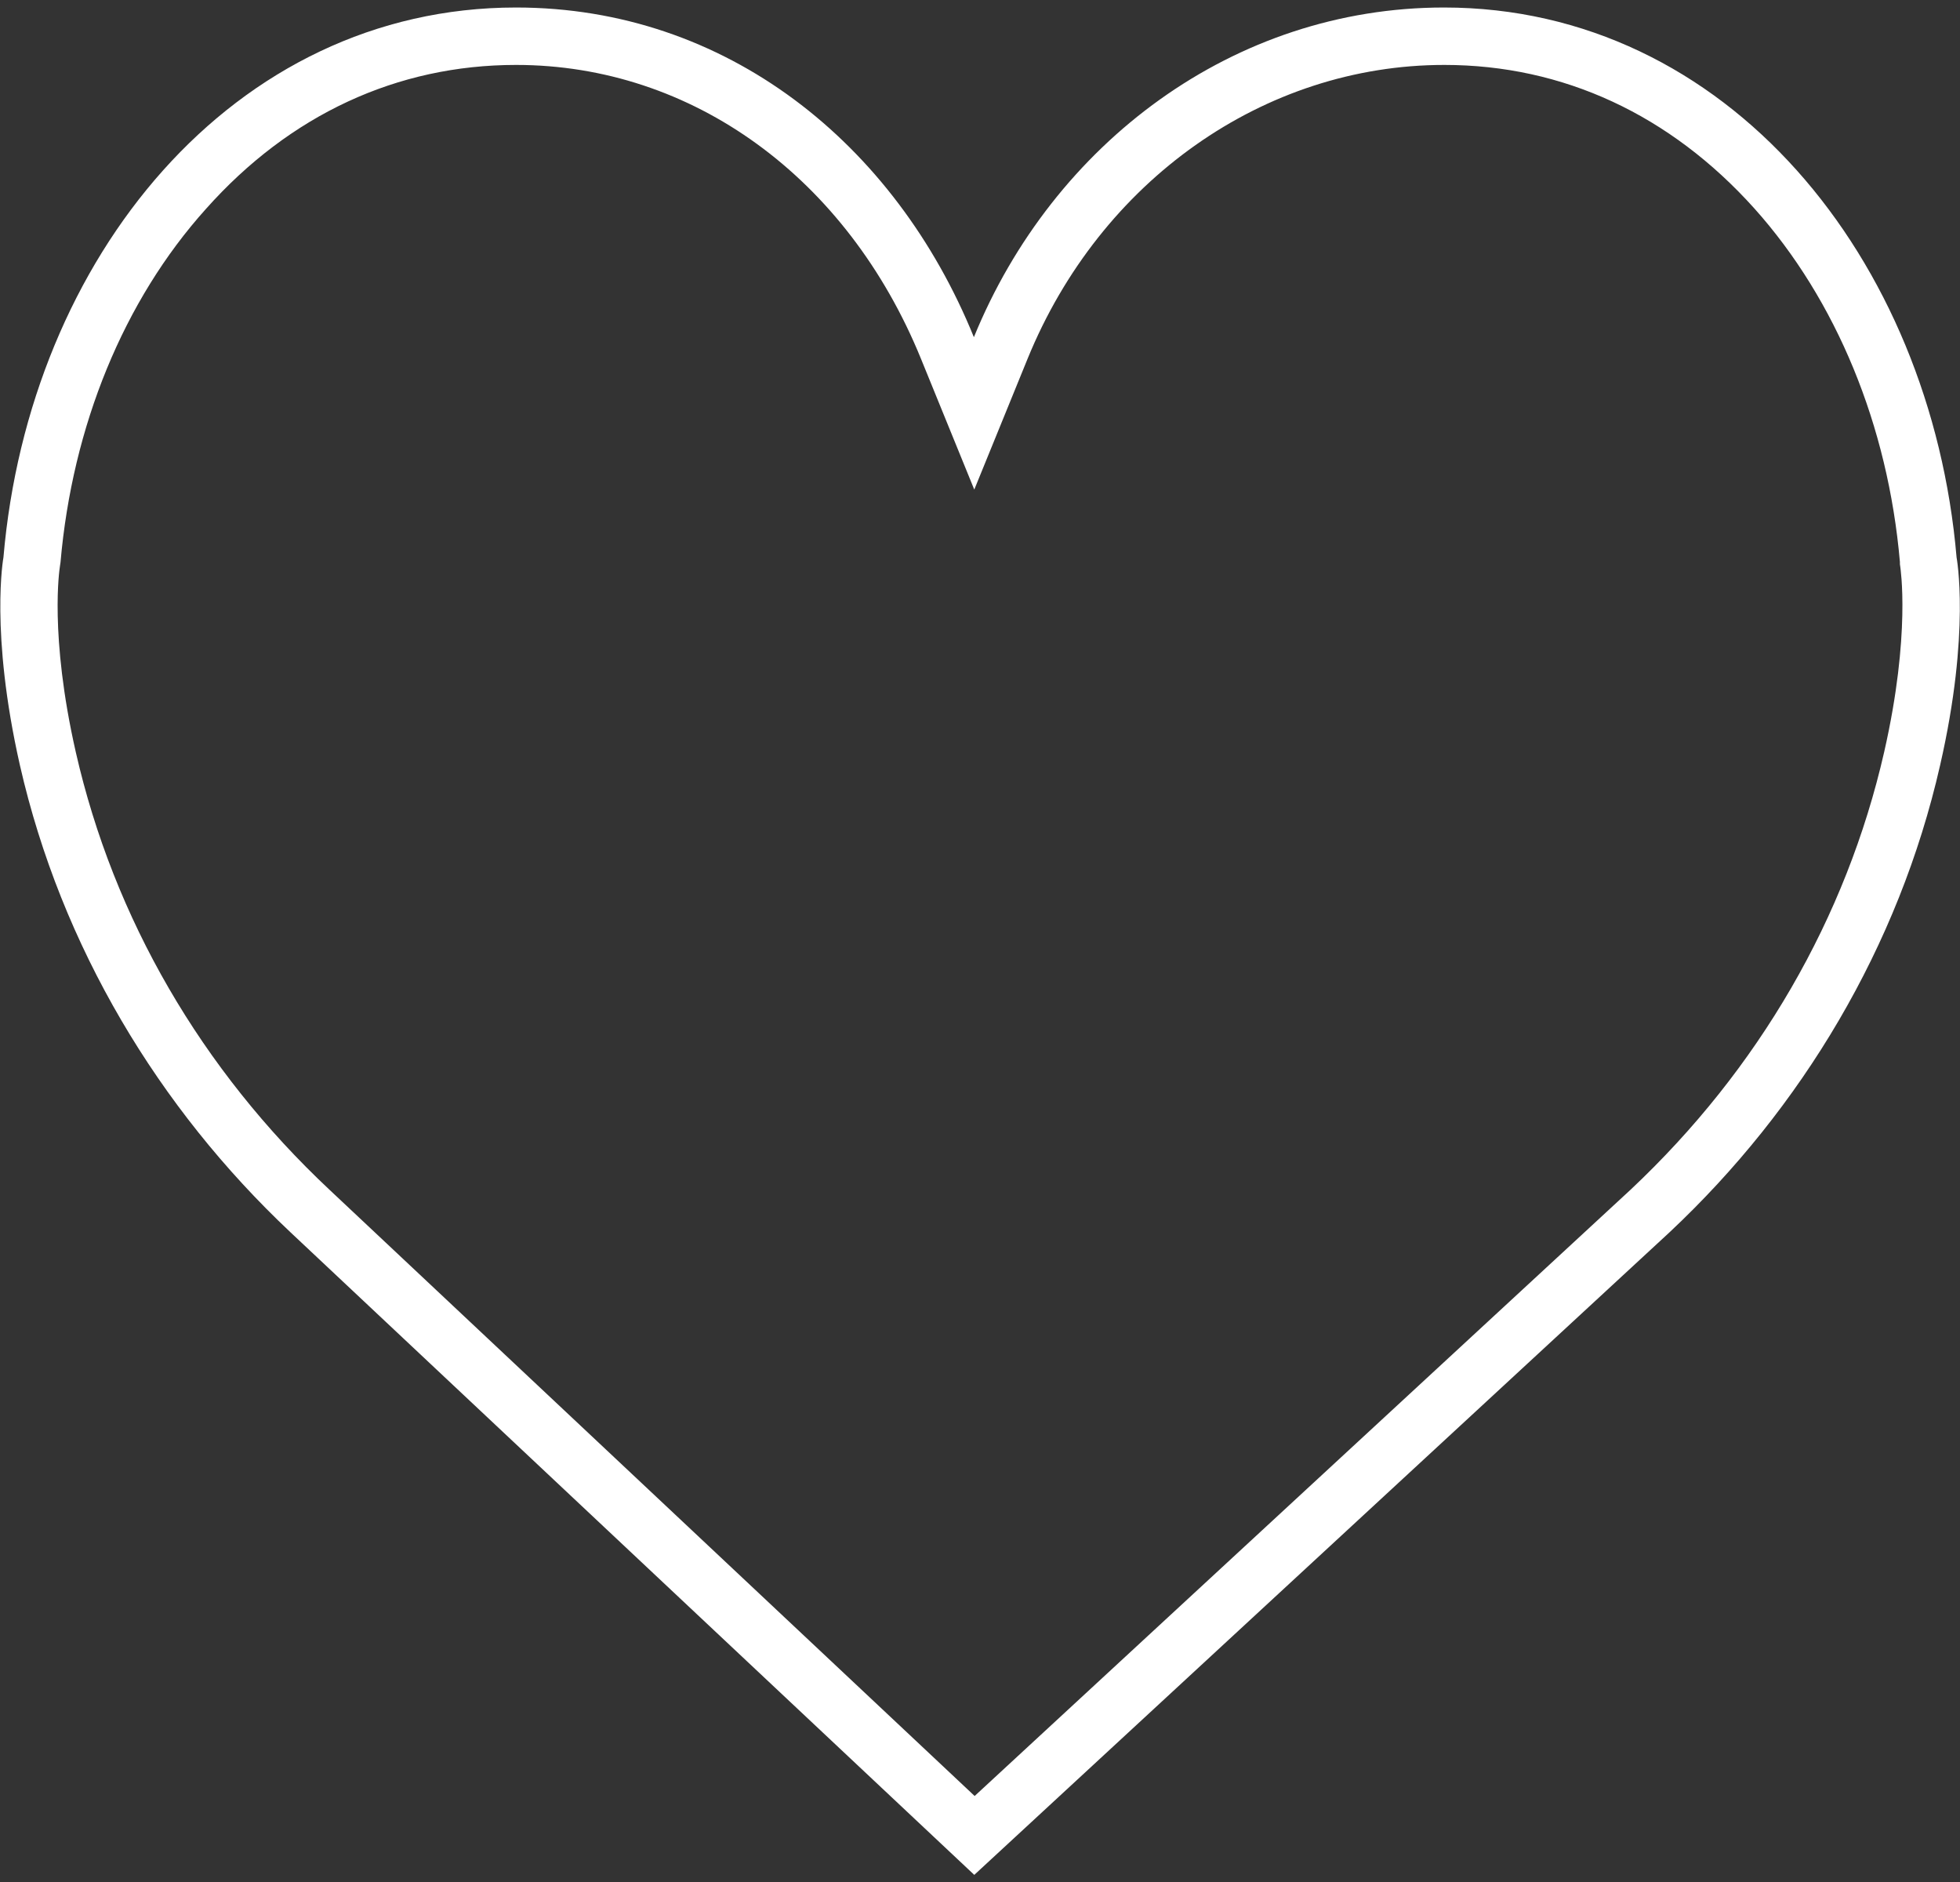 <svg width="100" height="96" viewBox="0 0 100 96" fill="none" xmlns="http://www.w3.org/2000/svg">
<rect x="0" y="0" width="100" height="96" fill="#333333" stroke="none"/>
<path d="M26.329 3.312C35.313 3.312 43.223 9.055 46.993 18.312L49.708 24.973L52.423 18.312C56.133 9.211 64.493 3.312 73.692 3.312C79.747 3.312 85.216 5.852 89.512 10.637C93.692 15.305 96.329 21.711 96.934 28.664V28.781L96.954 28.918C96.954 28.957 97.501 32.336 96.133 38.352C94.2 46.828 89.727 54.543 83.204 60.676L49.727 91.613L16.817 60.695C10.274 54.562 5.801 46.848 3.868 38.371C2.501 32.355 3.048 28.977 3.048 28.957L3.067 28.82L3.087 28.684C3.692 21.73 6.309 15.324 10.508 10.656C14.786 5.852 20.255 3.312 26.329 3.312ZM26.329 0.383C11.876 0.383 1.485 13.176 0.176 28.43C0.176 28.43 -0.527 32.219 1.016 39.035C3.126 48.293 8.106 56.535 14.805 62.844L49.708 95.637L85.196 62.844C91.895 56.555 96.876 48.312 98.985 39.035C100.548 32.219 99.825 28.43 99.825 28.43C98.516 13.176 88.106 0.383 73.673 0.383C62.95 0.383 53.731 7.297 49.688 17.199C45.665 7.297 37.051 0.383 26.329 0.383Z" fill="white"/>
</svg>
